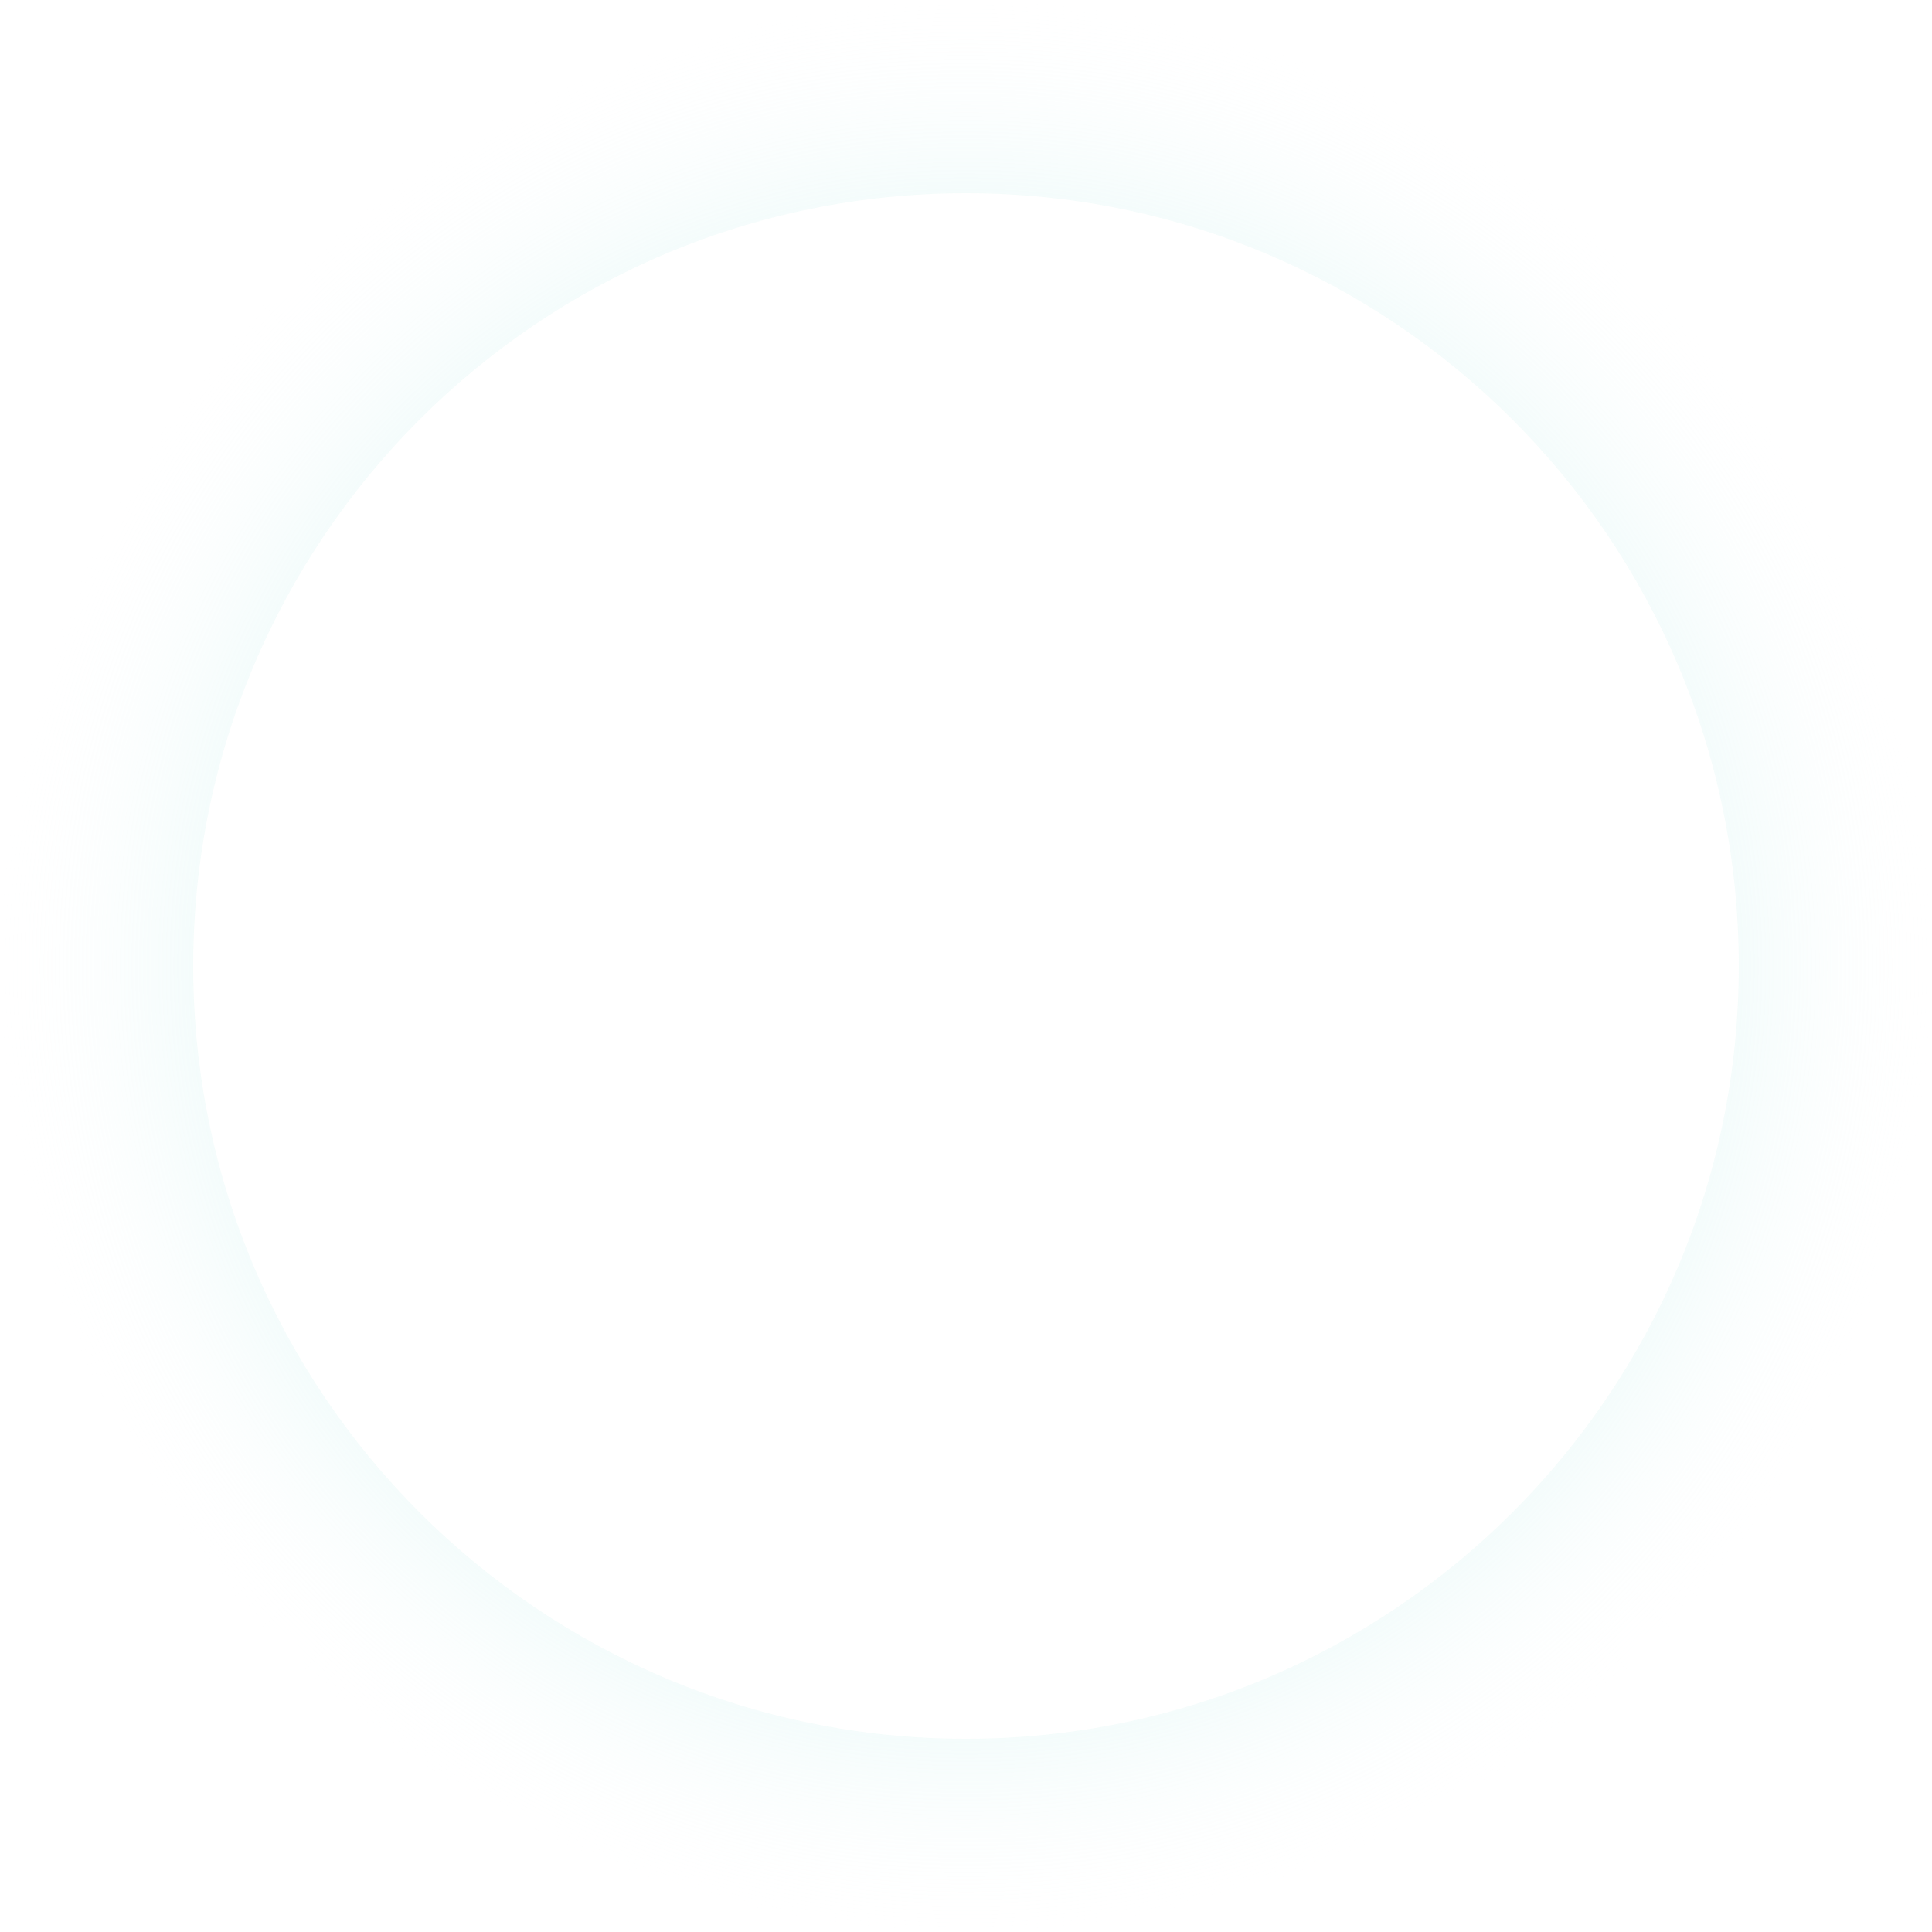 <svg width="88" height="88" viewBox="0 0 88 88" fill="none" xmlns="http://www.w3.org/2000/svg">
<path d="M88 44C88 68.3 68.3 88 44 88C19.7 88 0 68.3 0 44C0 19.7 19.7 0 44 0C68.3 0 88 19.7 88 44ZM8.8 44C8.8 63.44 24.56 79.2 44 79.2C63.44 79.2 79.2 63.44 79.2 44C79.2 24.56 63.44 8.8 44 8.8C24.56 8.8 8.8 24.56 8.8 44Z" fill="url(#paint0_angular_1574_601)"/>
<defs>
<radialGradient id="paint0_angular_1574_601" cx="0" cy="0" r="1" gradientUnits="userSpaceOnUse" gradientTransform="translate(44 44) rotate(90) scale(44)">
<stop stop-color="#02B9B0"/>
<stop offset="1" stop-color="white" stop-opacity="0"/>
</radialGradient>
</defs>
</svg>
